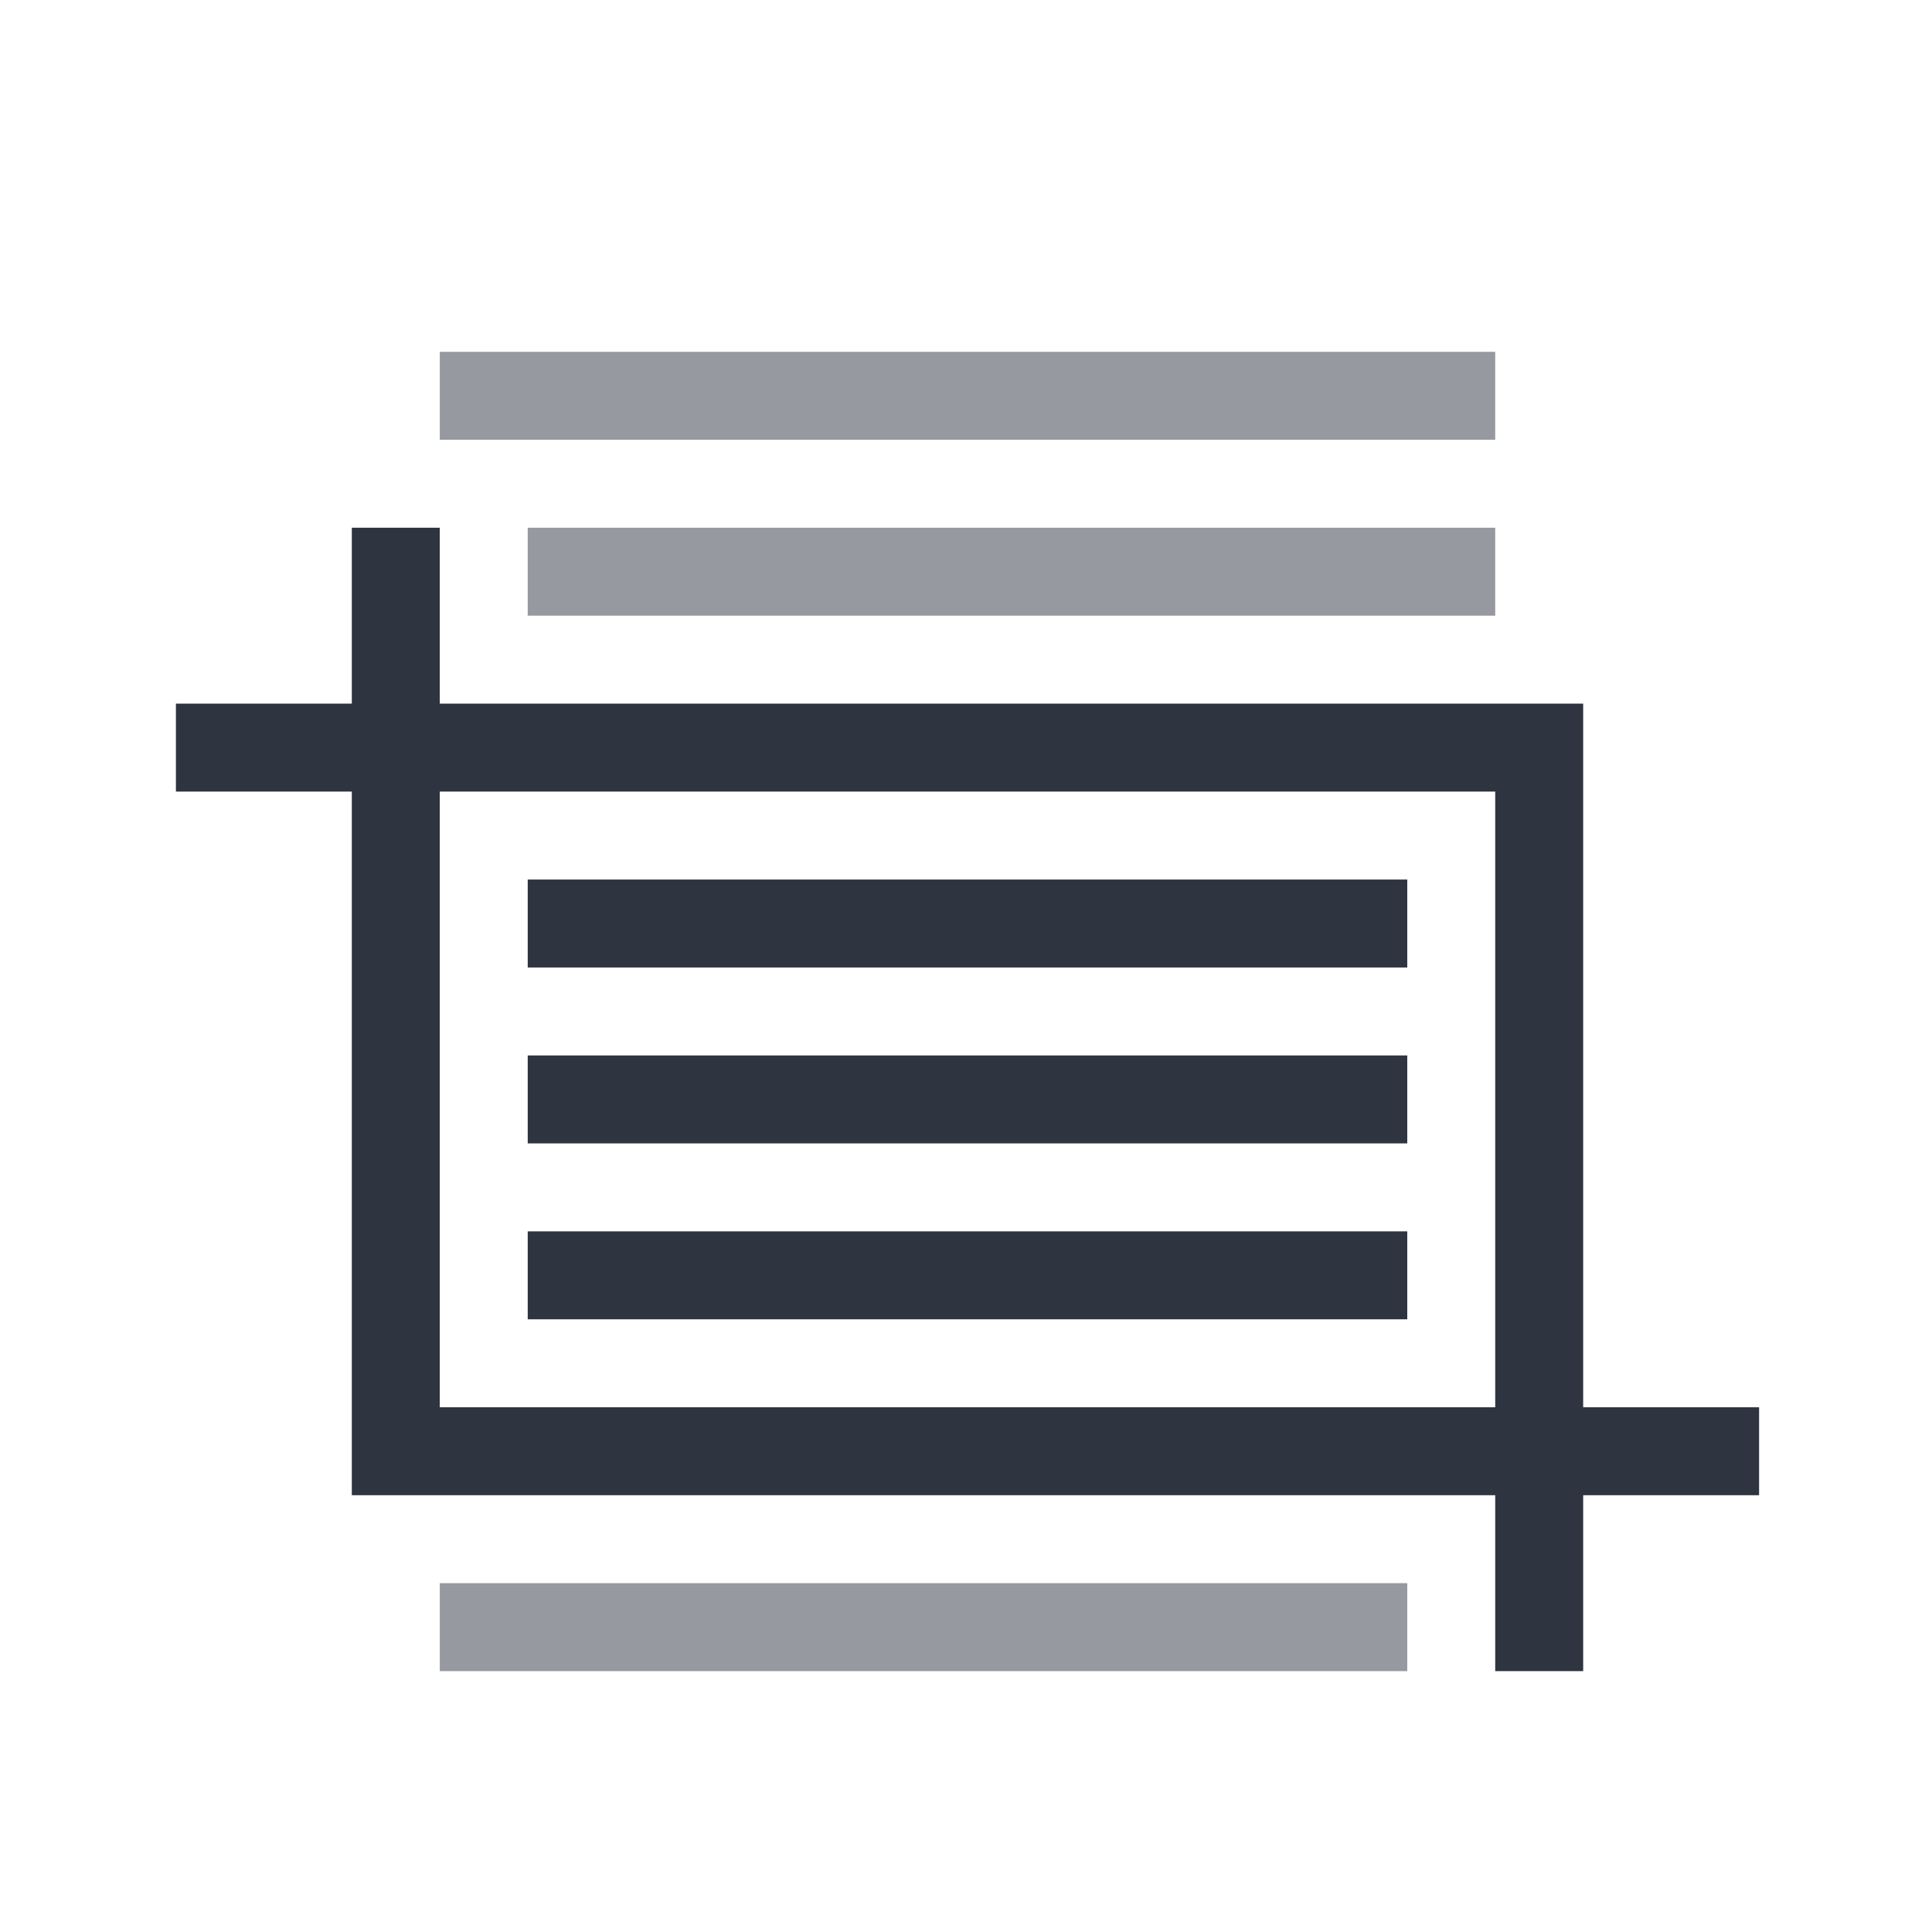 <svg xmlns="http://www.w3.org/2000/svg" width="22" height="22" viewBox="0 0 5.821 5.821">
 <style type="text/css">.ColorScheme-Text{color:#2e3440;}</style>
 <g class="ColorScheme-Text" transform="scale(.265)" fill="currentColor">
  <path d="m5 4v1h12v-1zm1 2v1h11v-1zm-1 12v1h11v-1z" opacity=".5" />
  <path d="m6 10v1h10v-1zm0 2v1h10v-1zm0 2v1h10v-1z" />
  <path d="m4 6v2h-2v1h2v8h13v2h1v-2h2v-1h-2v-8h-13v-2zm1 3h12v7h-12z" />
 </g>
</svg>
